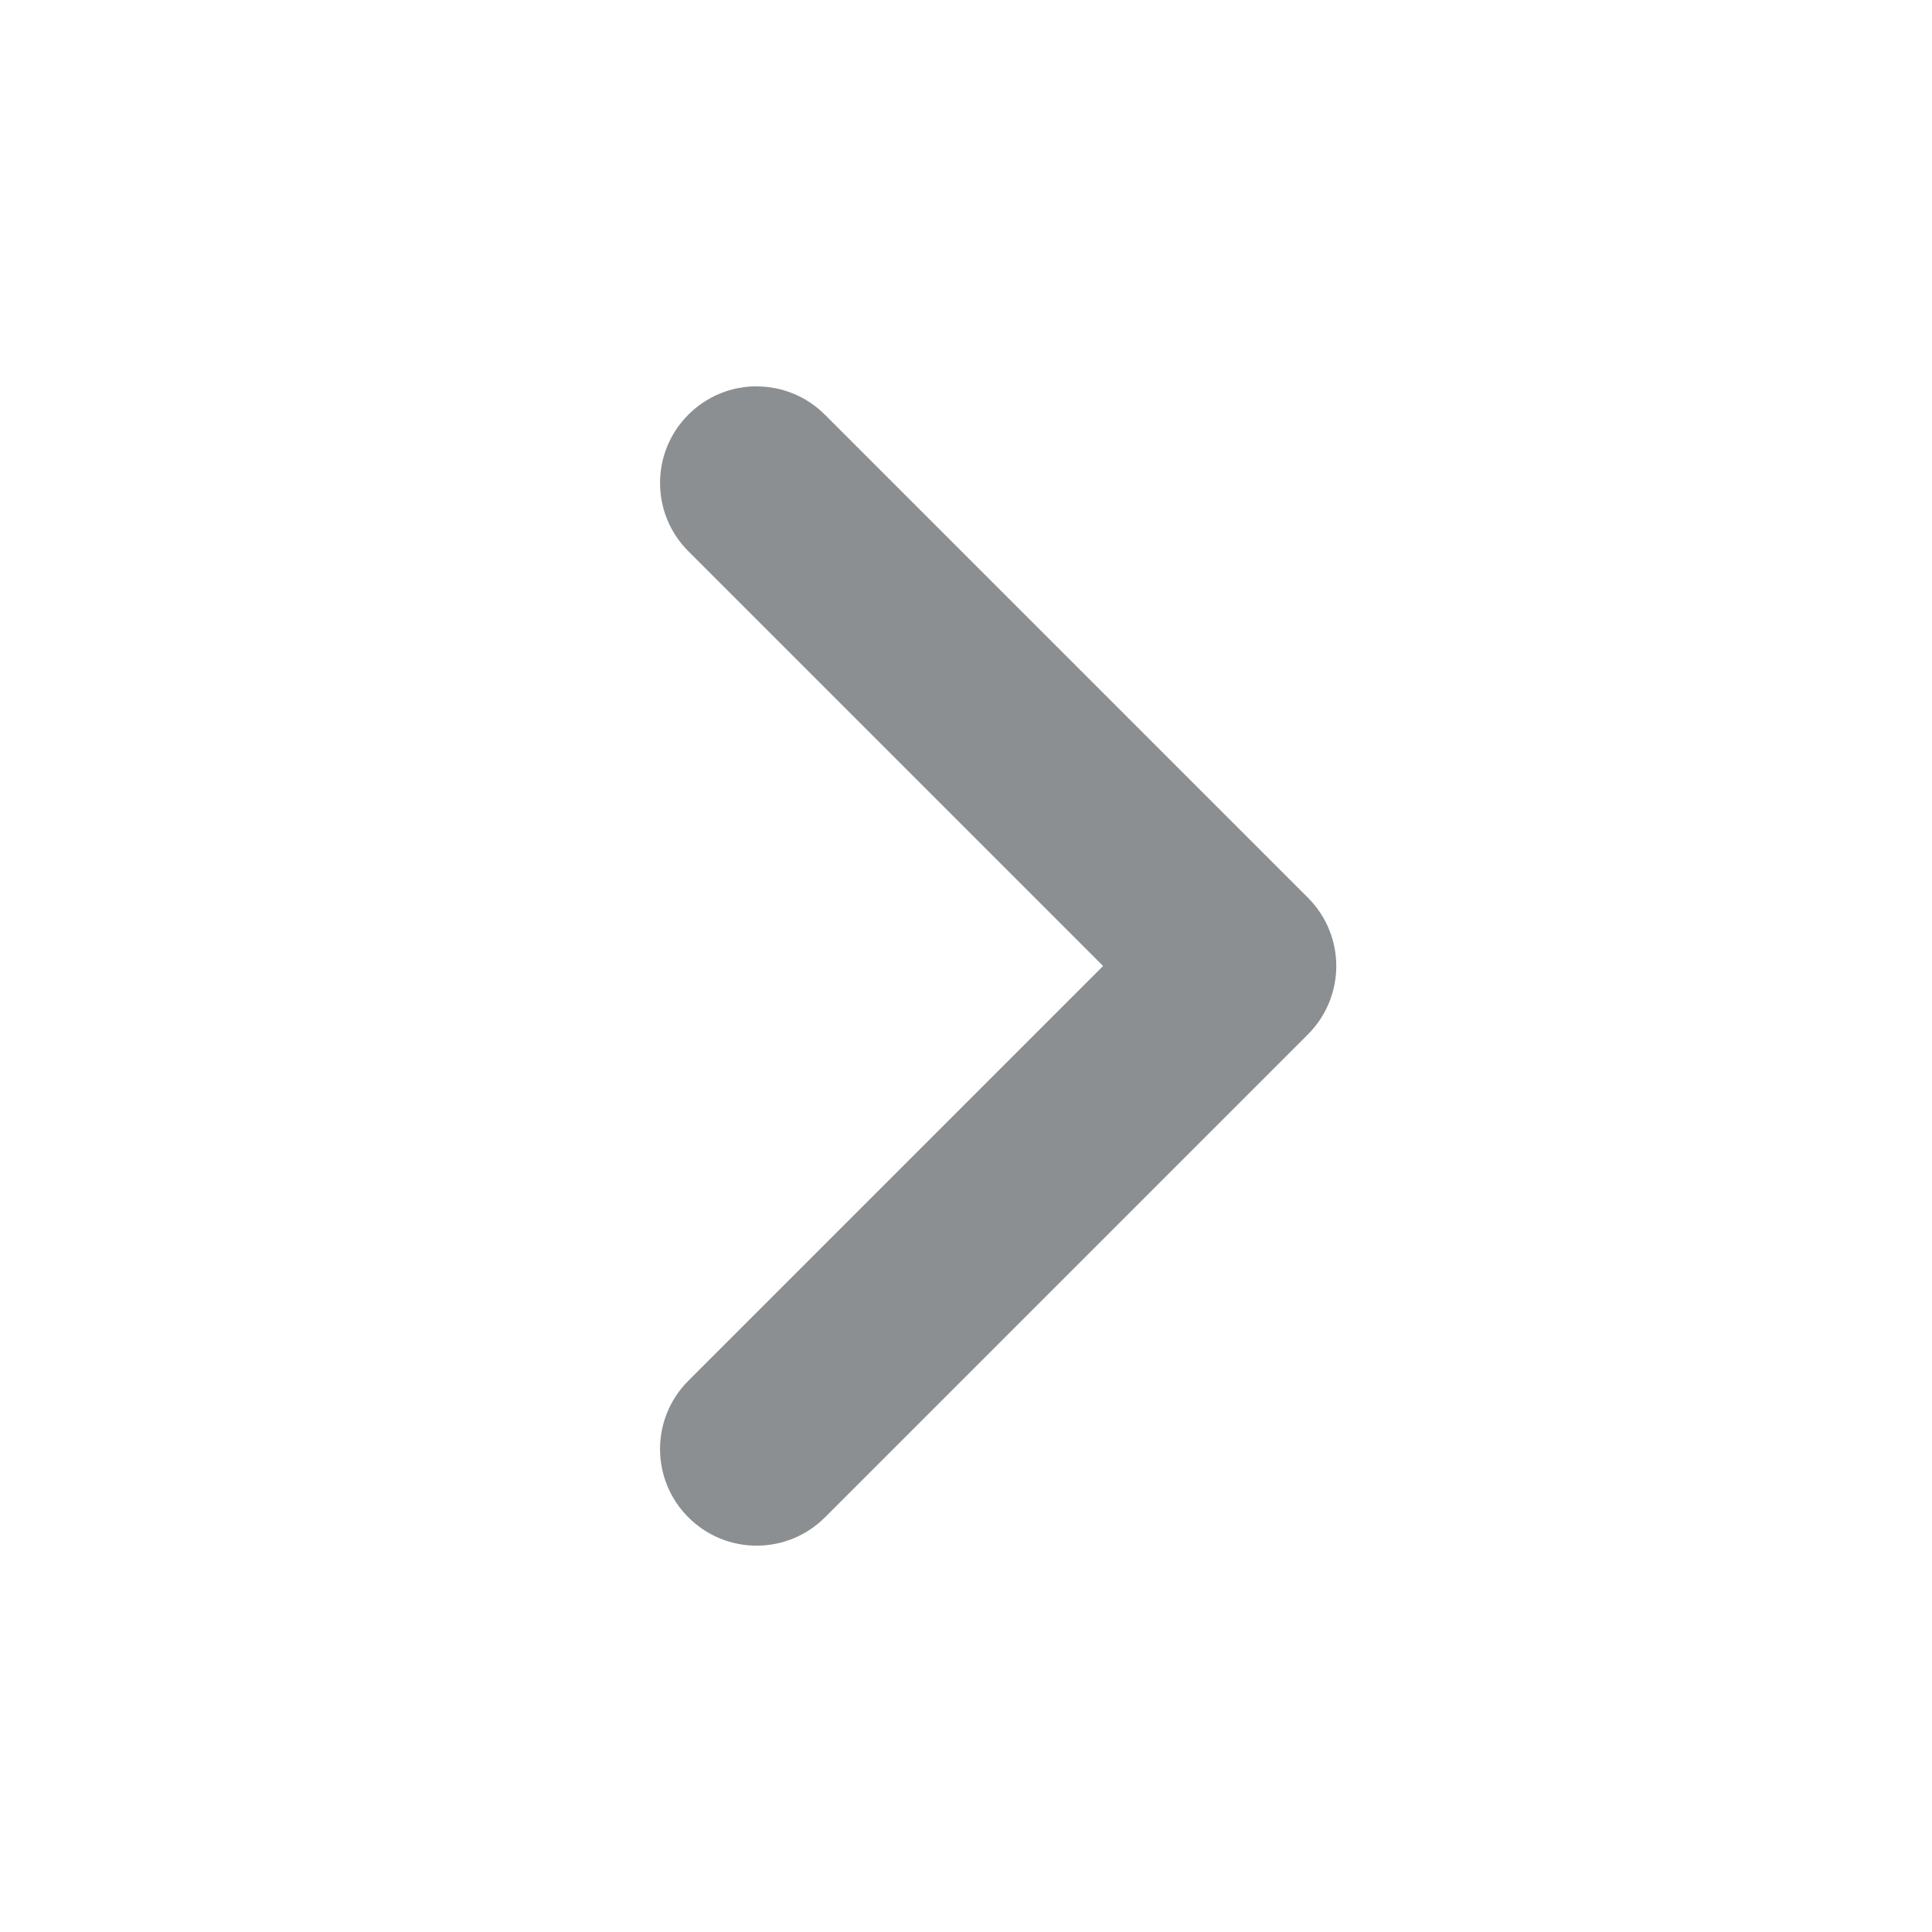 <svg fill="none" height="24" viewBox="0 0 24 24" width="24" xmlns="http://www.w3.org/2000/svg"><path clip-rule="evenodd" d="m9.4 4.8c.307 0 .614.118.848.352l6 6c.469.469.469 1.228 0 1.697l-6 6c-.469.469-1.228.469-1.697 0s-.469-1.228 0-1.697l5.152-5.152-5.152-5.152c-.469-.469-.469-1.228 0-1.697.234-.234.541-.352.848-.352z" fill="#182027" fill-rule="evenodd" opacity=".5"/></svg>